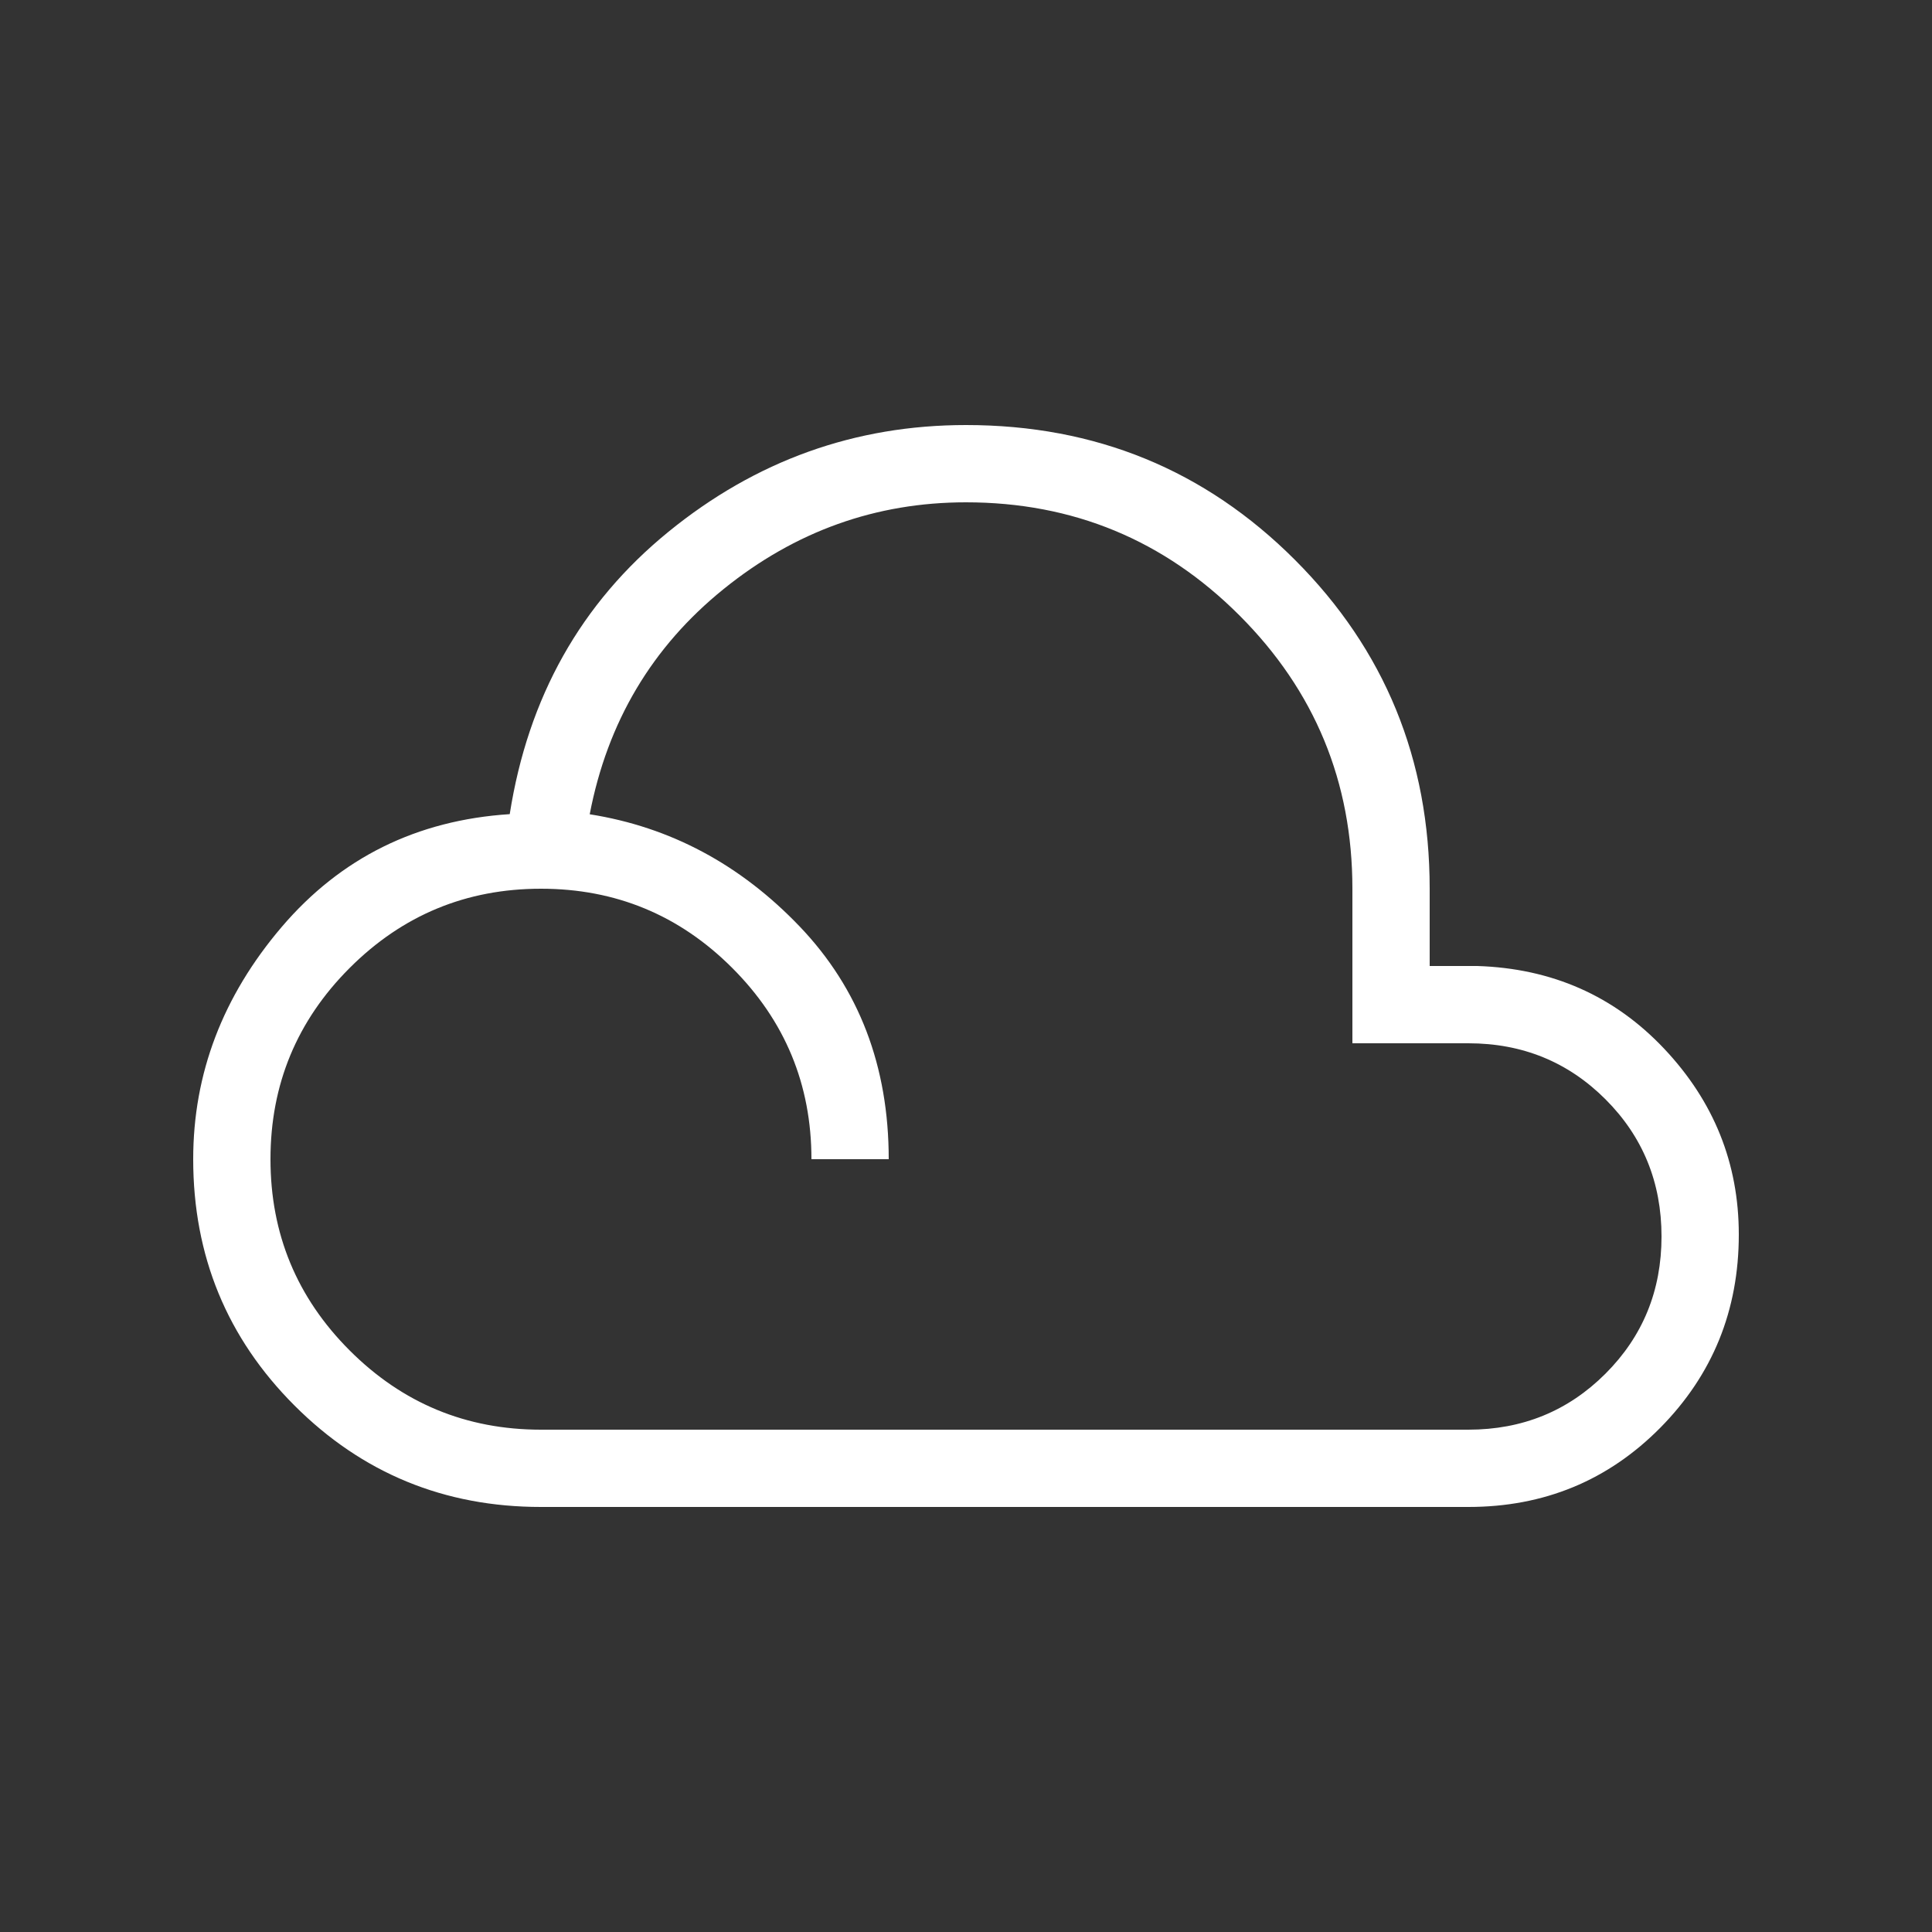 <svg width="30" height="30" viewBox="0 0 30 30" fill="none" xmlns="http://www.w3.org/2000/svg">
<rect x="0" y="0" width="30" height="30" fill="#333333" stroke="none"/>
<mask id="mask0_59_26" style="mask-type:alpha" maskUnits="userSpaceOnUse" x="0" y="0" width="30" height="30">
<rect x="0.6" y="0.6" width="28.8" height="28.8" fill="#D9D9D9"/>
</mask>
<g mask="url(#mask0_59_26)">
<path d="M8.4 23.4C6.898 23.4 5.623 22.875 4.574 21.826C3.525 20.777 3 19.502 3 18C3 16.671 3.458 15.469 4.374 14.394C5.29 13.32 6.471 12.735 7.915 12.642C8.2 10.826 9.021 9.365 10.378 8.259C11.735 7.153 13.275 6.6 15 6.6C17.011 6.6 18.713 7.298 20.108 8.694C21.503 10.09 22.2 11.792 22.2 13.8V15H22.939C24.1 15.037 25.067 15.465 25.84 16.283C26.613 17.102 27 18.064 27 19.17C27 20.347 26.594 21.346 25.783 22.168C24.971 22.989 23.977 23.4 22.8 23.4H8.4ZM8.4 22.2H22.8C23.64 22.2 24.35 21.91 24.93 21.33C25.51 20.75 25.8 20.04 25.8 19.2C25.8 18.36 25.51 17.65 24.93 17.07C24.35 16.49 23.64 16.2 22.8 16.2H21V13.8C21 12.14 20.415 10.725 19.245 9.555C18.075 8.385 16.66 7.8 15 7.8C13.601 7.8 12.347 8.249 11.236 9.147C10.125 10.044 9.432 11.21 9.157 12.644C10.409 12.842 11.496 13.423 12.418 14.387C13.339 15.351 13.8 16.555 13.8 18H12.6C12.6 16.84 12.19 15.85 11.37 15.03C10.55 14.21 9.56 13.8 8.4 13.8C7.24 13.8 6.25 14.21 5.43 15.03C4.61 15.85 4.2 16.84 4.2 18C4.2 19.16 4.61 20.15 5.43 20.97C6.25 21.79 7.24 22.2 8.4 22.2Z" fill="white"/>
</g>
</svg>
